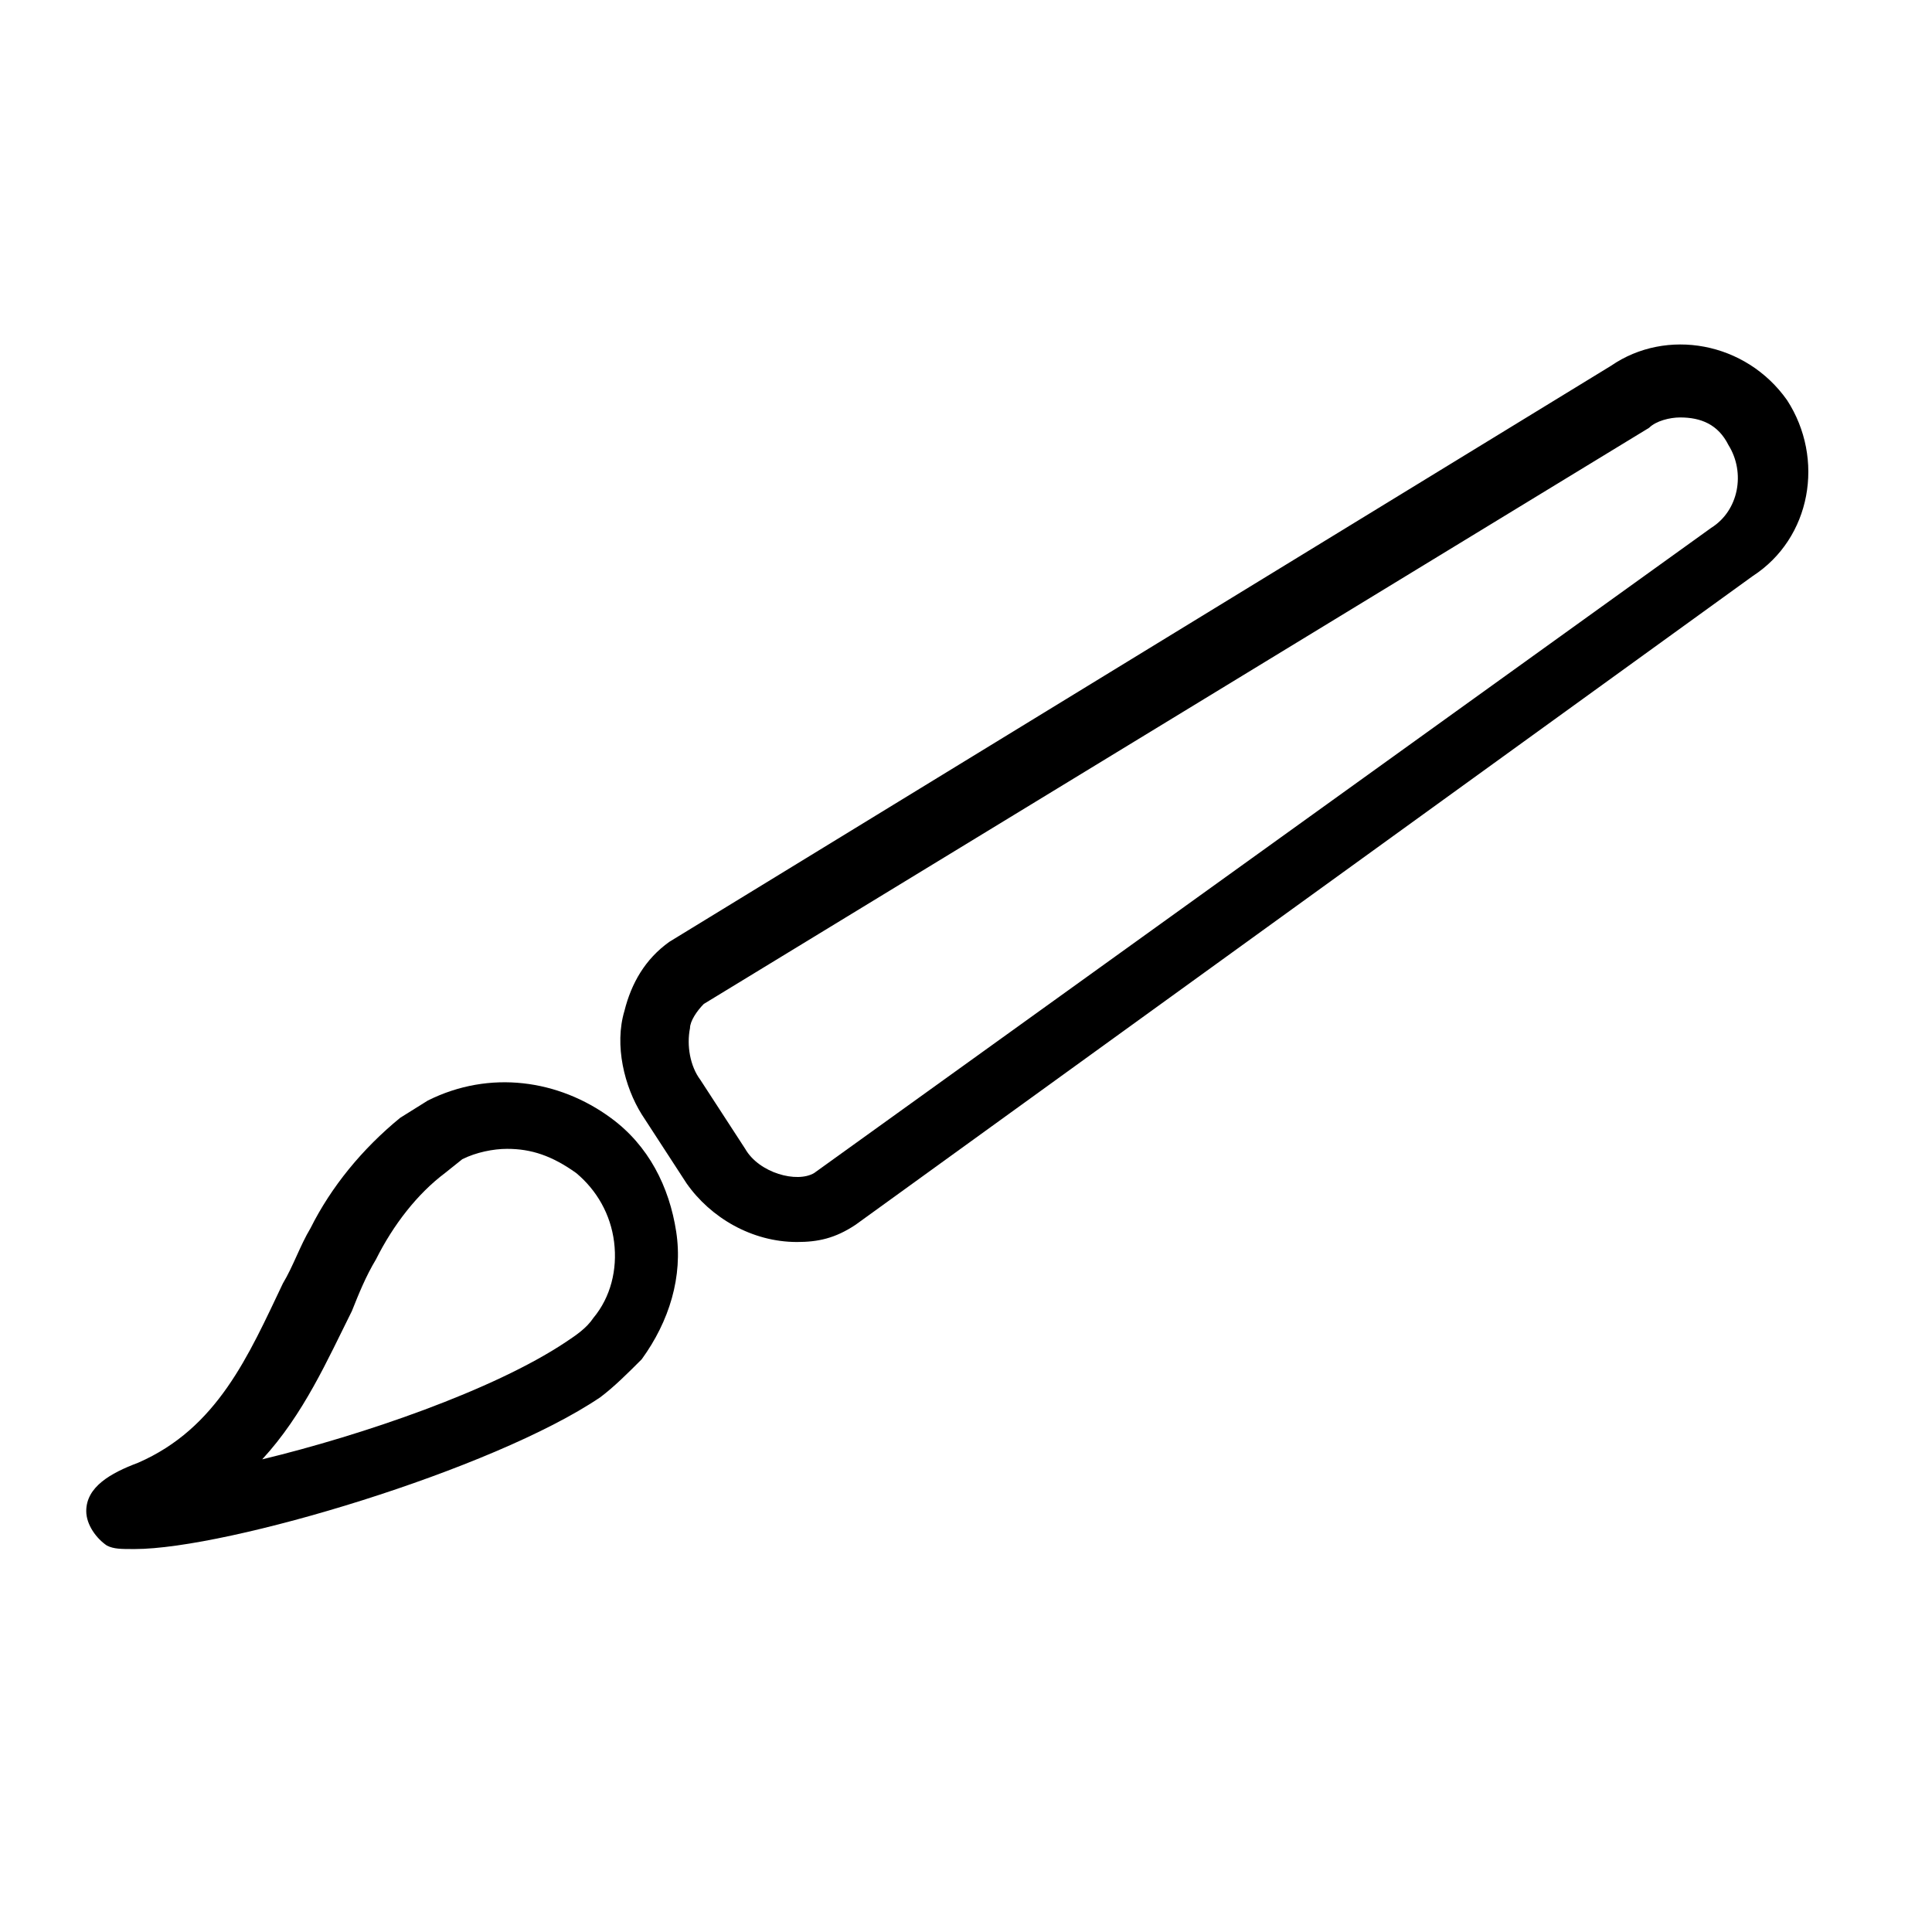 <svg xmlns="http://www.w3.org/2000/svg" viewBox="0 0 56 56">
<path d="M23.1,36c-1.3,0-2.5-0.7-3.2-1.7l-1.3-2c-0.5-0.8-0.8-2-0.5-3c0.2-0.8,0.6-1.5,1.3-2l27.3-16.7c1.6-1.1,3.9-0.7,5.1,1c1.1,1.7,0.7,4-1,5.1l-26,18.8C24.2,35.9,23.7,36,23.1,36z M48.7,12.1c-0.3,0-0.7,0.1-0.9,0.3L20.4,29.1c-0.2,0.2-0.4,0.5-0.4,0.7c-0.1,0.5,0,1.1,0.3,1.5c0,0,0,0,0,0l1.3,2c0.4,0.7,1.5,1,2,0.7l26-18.7c0.8-0.5,1-1.6,0.5-2.4C49.8,12.3,49.3,12.1,48.7,12.1z"/>
<path d="M3.9,44.9c-0.4,0-0.6,0-0.8-0.1c-0.3-0.2-0.6-0.6-0.6-1c0-0.7,0.7-1.1,1.5-1.4c2.3-1,3.2-3.1,4.2-5.2c0.3-0.5,0.5-1.1,0.8-1.6c0.6-1.2,1.5-2.3,2.6-3.2l0.8-0.5c1.8-0.9,3.8-0.6,5.3,0.5c1.1,0.8,1.7,2,1.9,3.3c0.2,1.3-0.2,2.6-1,3.7c-0.4,0.4-0.8,0.8-1.2,1.1C14.3,42.6,6.6,44.9,3.9,44.9z M14.7,33.3c-0.4,0-0.9,0.1-1.3,0.3L12.9,34c-0.8,0.6-1.5,1.5-2,2.5c-0.3,0.5-0.5,1-0.7,1.5c-0.7,1.4-1.4,3-2.6,4.3c2.9-0.7,6.7-2,8.8-3.4c0,0,0,0,0,0c0.3-0.2,0.6-0.4,0.8-0.7c0.5-0.6,0.7-1.4,0.6-2.2c-0.1-0.8-0.5-1.5-1.1-2C16,33.5,15.4,33.3,14.7,33.3z"/>
</svg>
